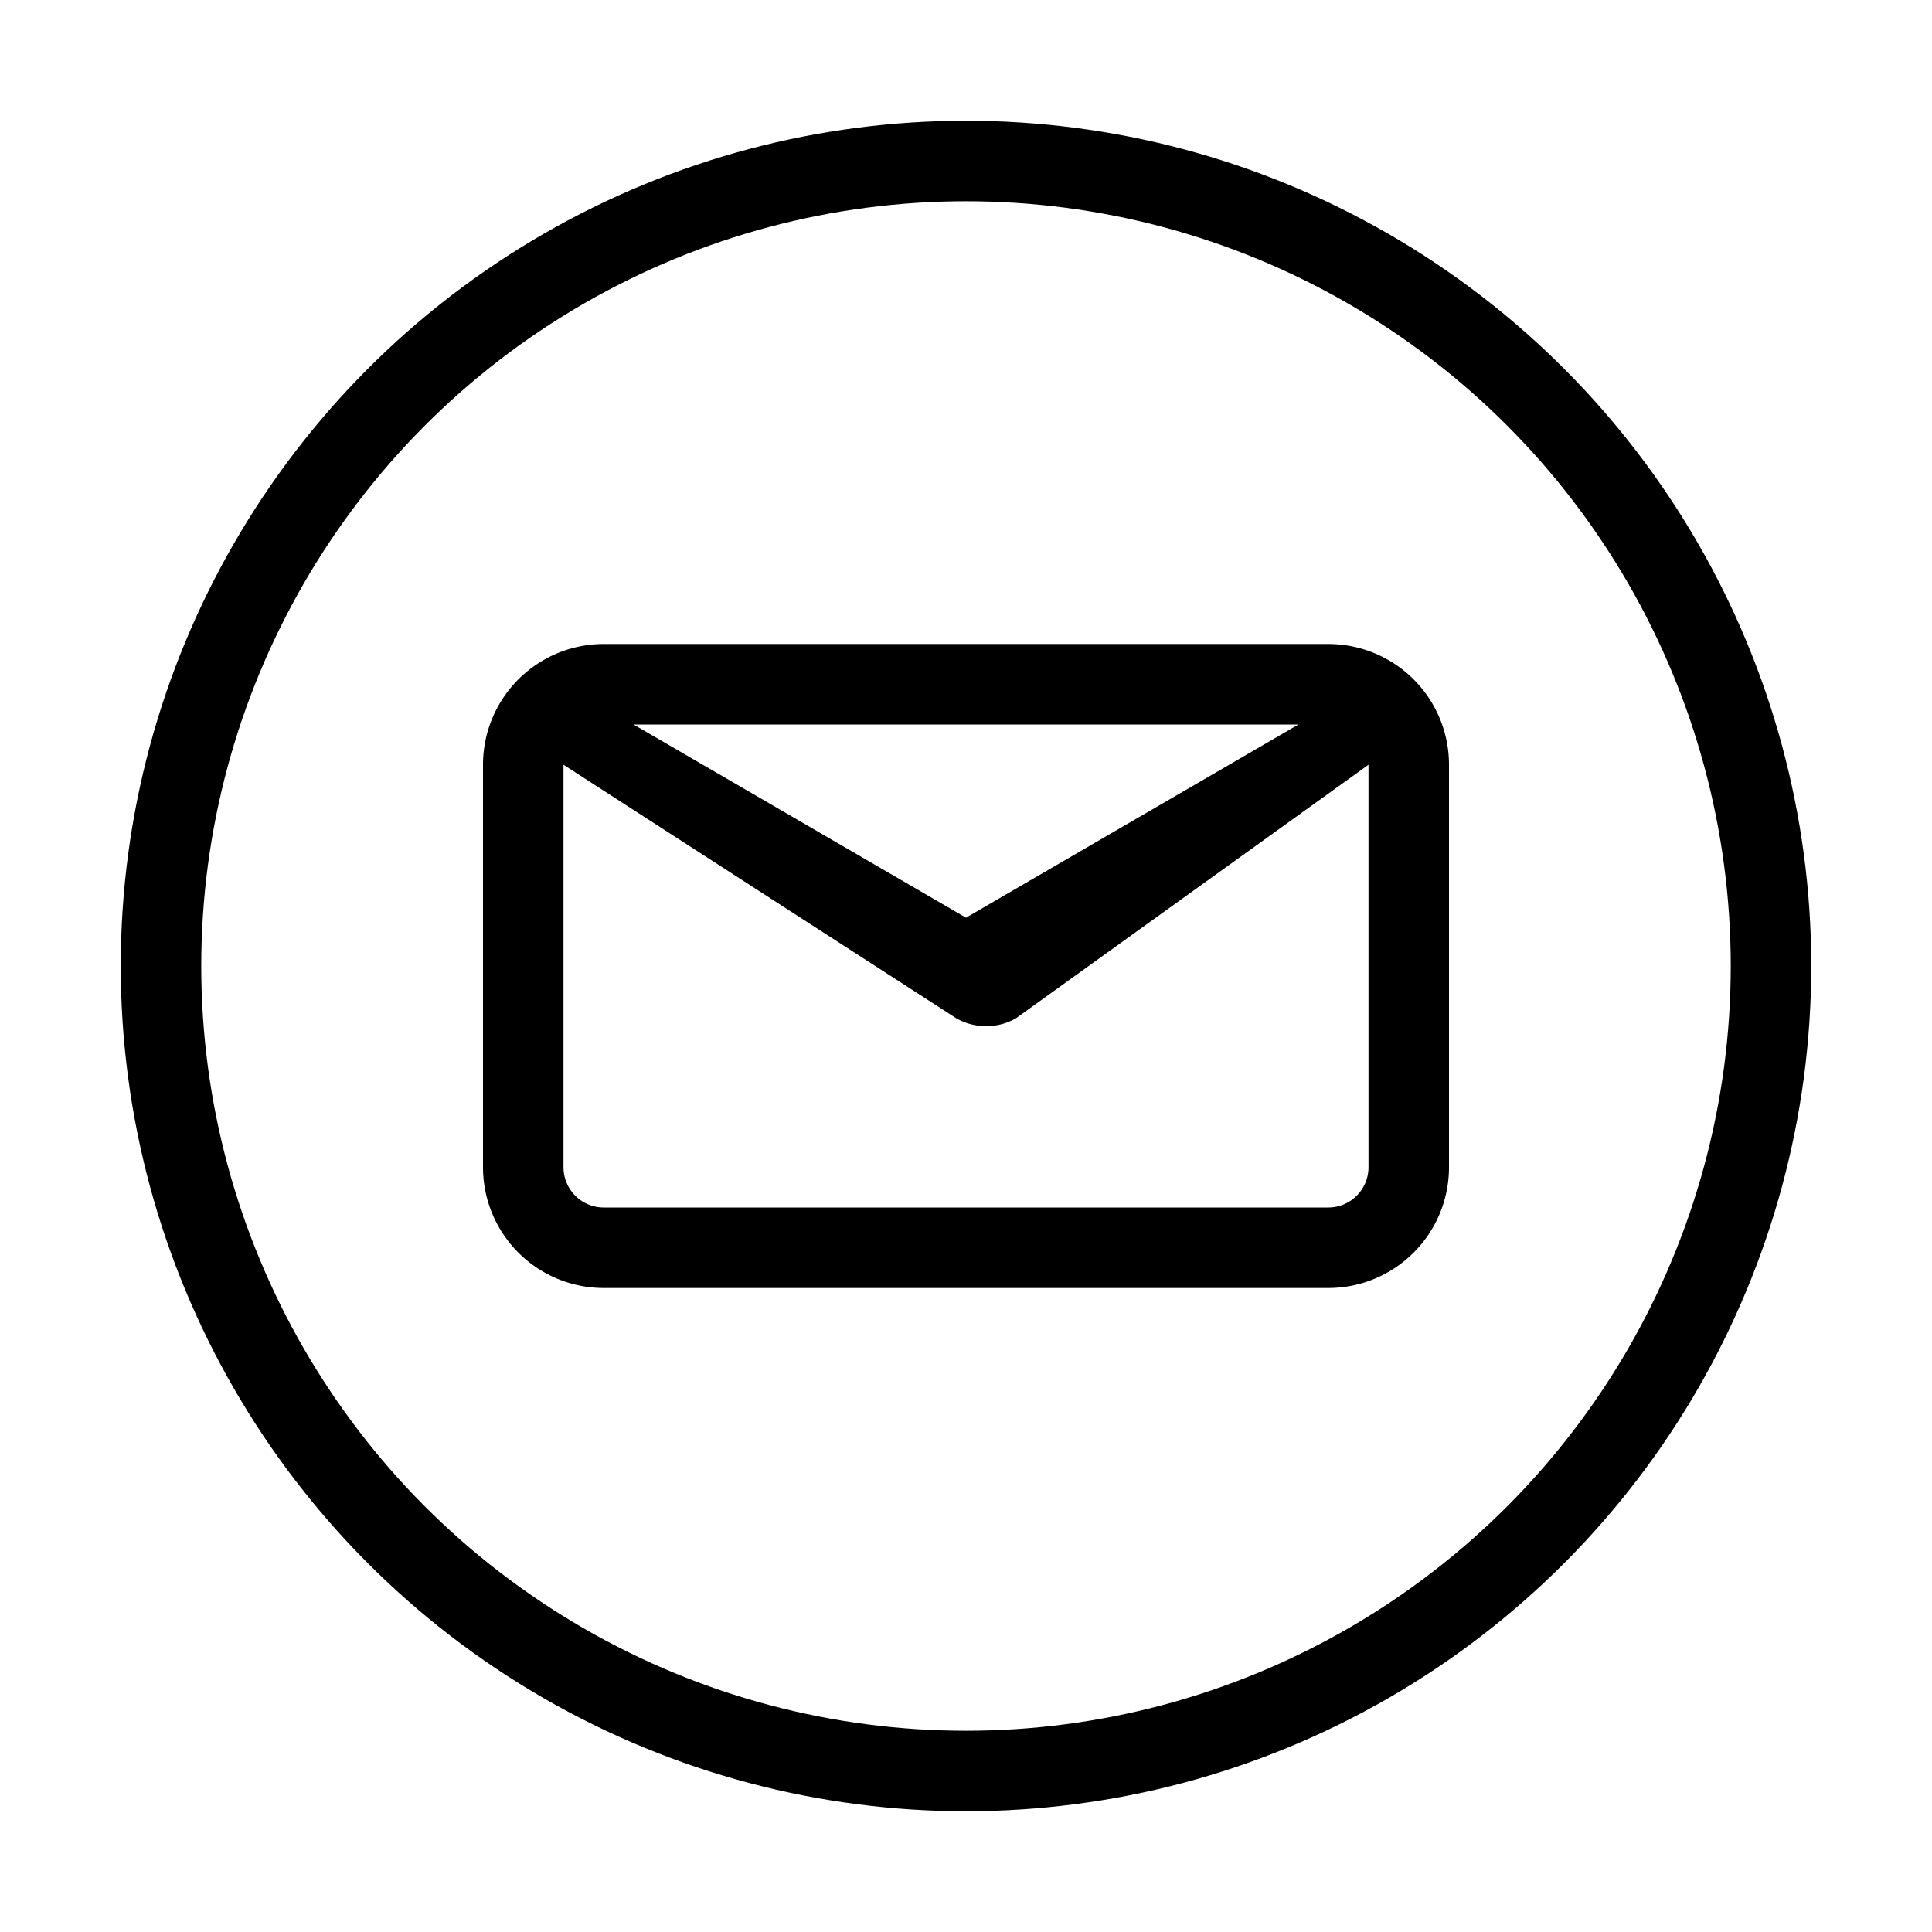 <svg xmlns="http://www.w3.org/2000/svg" viewBox="0 0 24 24"><circle cx="12" cy="12" r="10" fill="none" stroke="currentColor" stroke-width="1"/><path d="M16.5 8h-9A1.5 1.5 0 0 0 6 9.5v5A1.5 1.5 0 0 0 7.5 16h9a1.5 1.5 0 0 0 1.5-1.5v-5A1.5 1.5 0 0 0 16.5 8Zm-.37 1L12 11.4 7.87 9h8.26Zm.37 6h-9a.5.5 0 0 1-.5-.5v-5l4.88 3.15a.75.75 0 0 0 .74 0L17 9.5v5a.5.5 0 0 1-.5.5Z"/></svg>